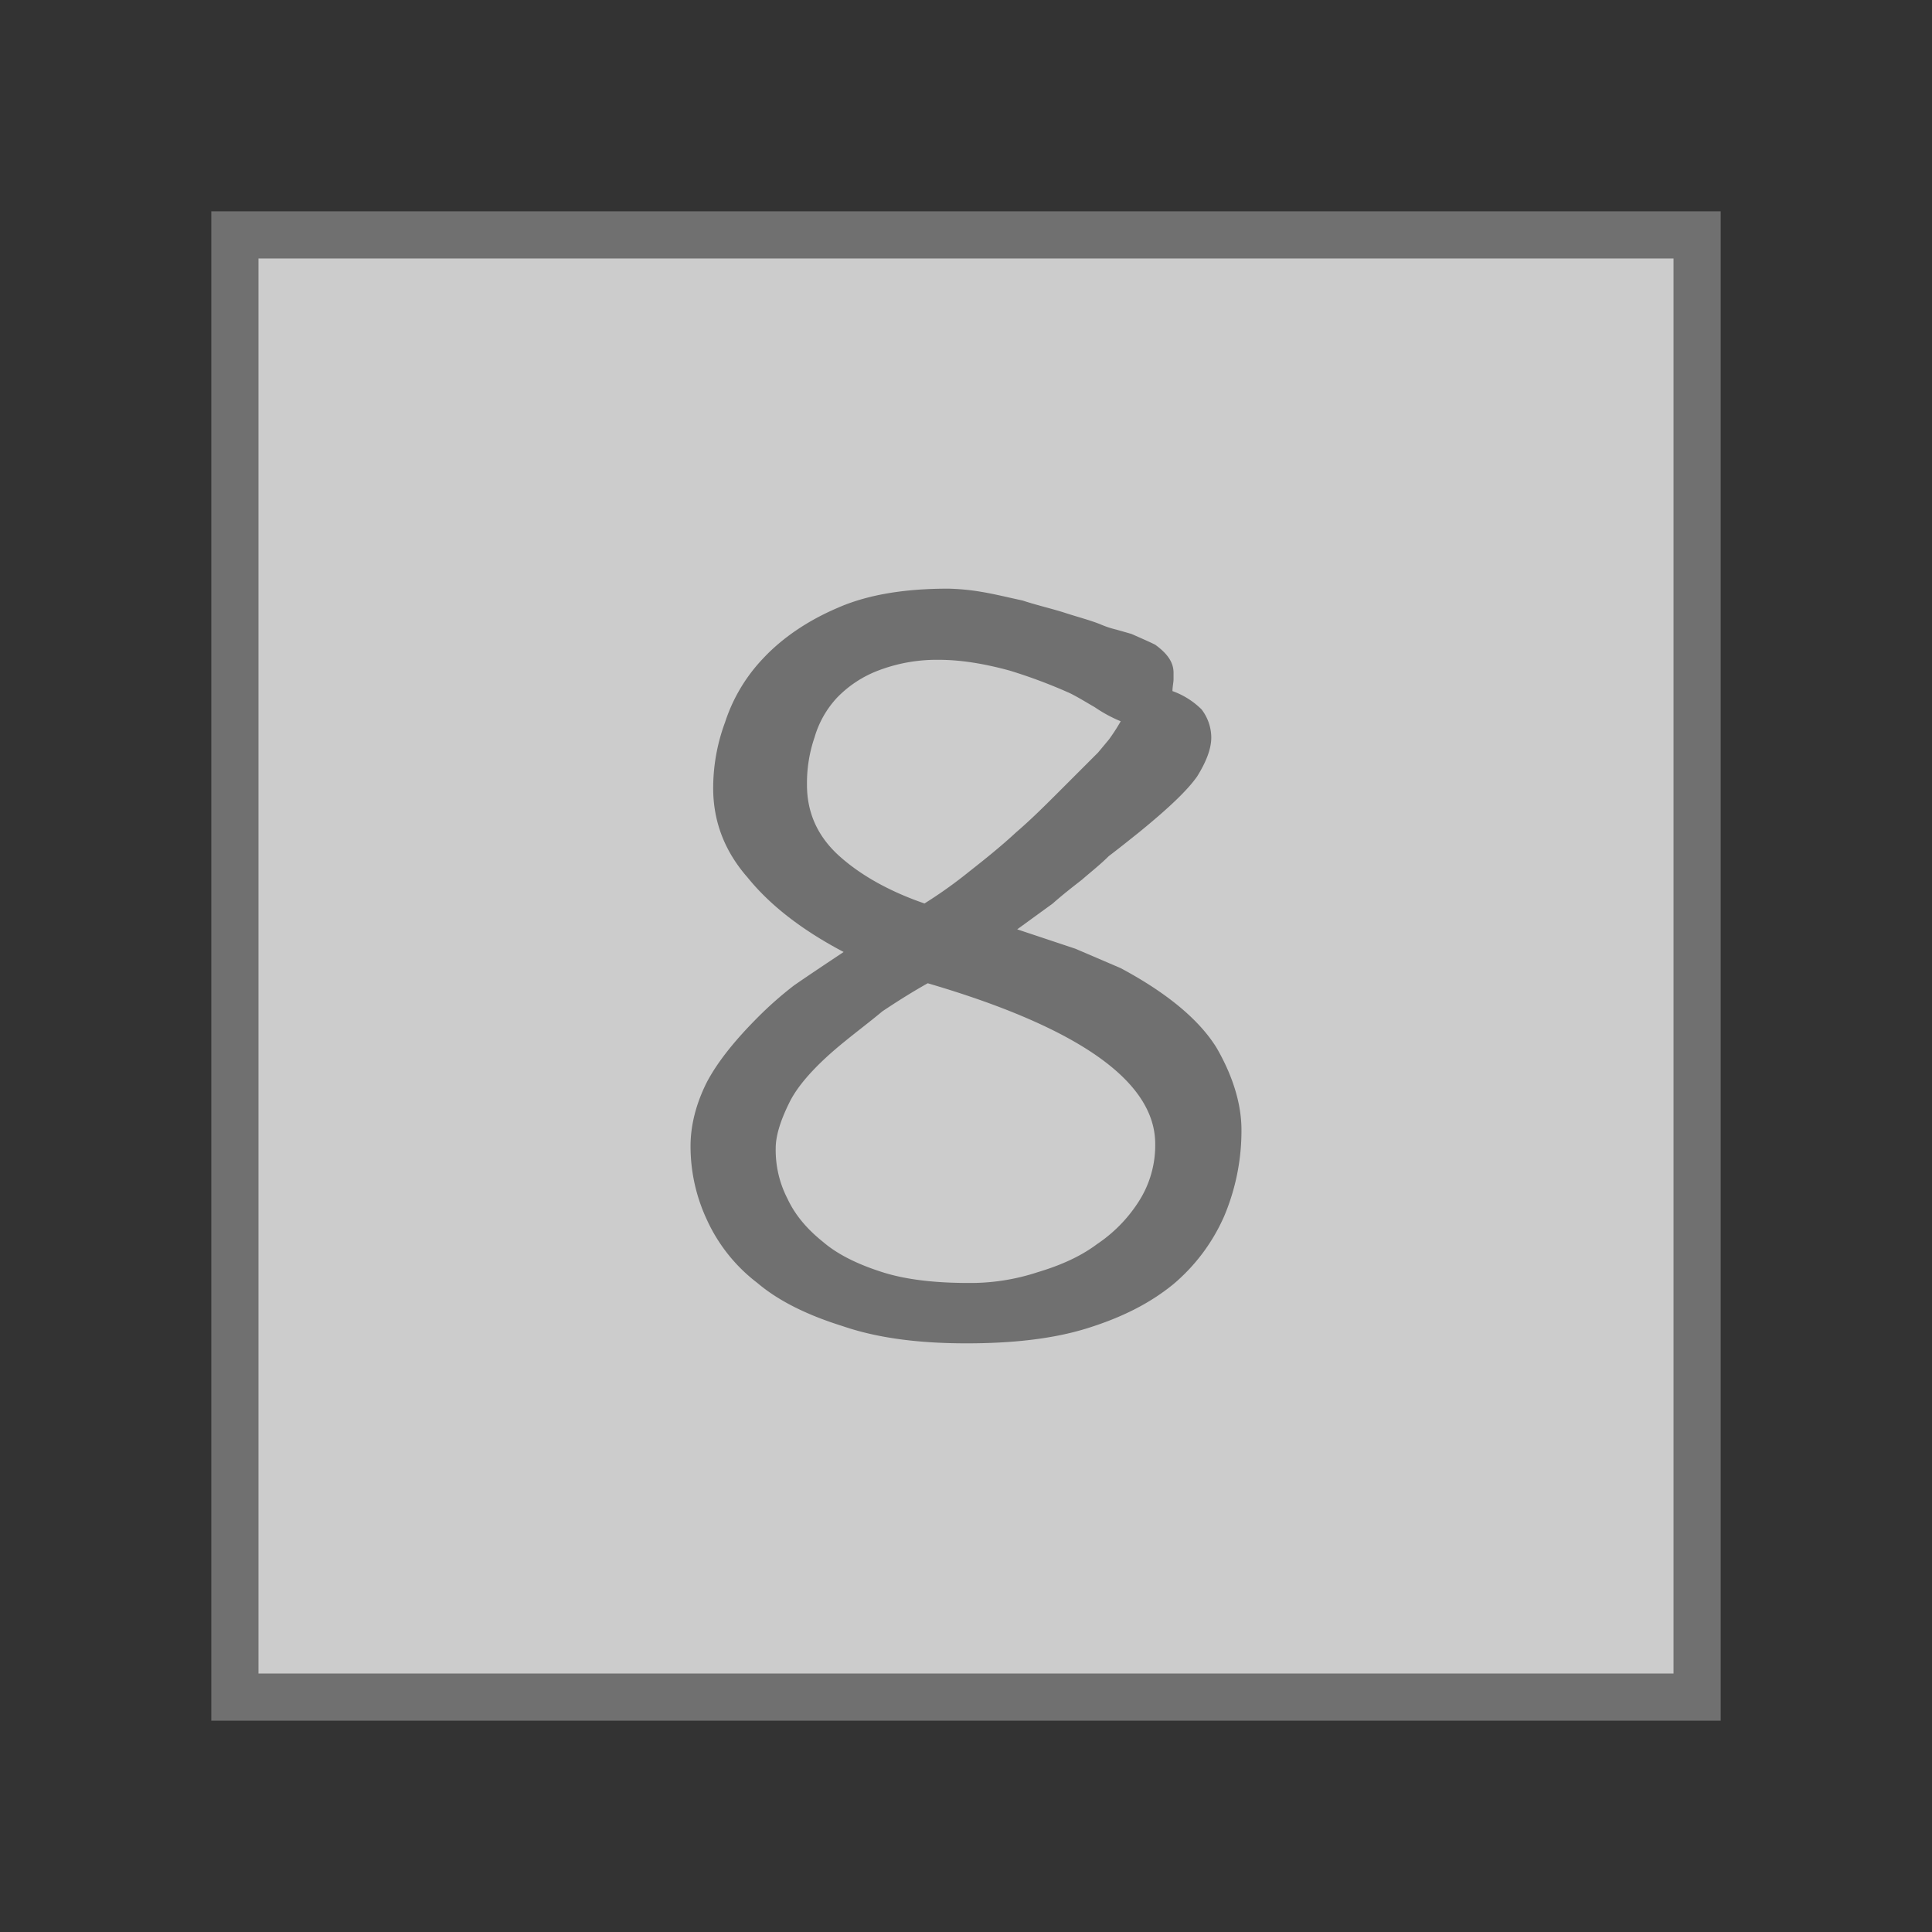 <?xml version="1.0" standalone="no"?><!DOCTYPE svg PUBLIC "-//W3C//DTD SVG 1.1//EN" "http://www.w3.org/Graphics/SVG/1.1/DTD/svg11.dtd"><svg t="1604739371578" class="icon" viewBox="0 0 1024 1024" version="1.1" xmlns="http://www.w3.org/2000/svg" p-id="7810" xmlns:xlink="http://www.w3.org/1999/xlink" width="200" height="200"><rect x="0" y="0" width="1024" height="1024" fill="#333333" stroke="none"/><defs><style type="text/css"></style></defs><path d="M899.5 899.5h-775v-775h775v775z" fill="#FFFFFF" fill-opacity="0.75" p-id="7811"></path><path d="M137 137v750h750V137H137m-25-25h800v800H112V112z" fill="#707070" p-id="7812"></path><path d="M658 598.857c0-13.714-4.571-28.571-13.143-43.429-9.143-14.857-26.286-29.143-50.857-42.286l-24-10.286-30.857-10.285L558 478.857c5.143-4.571 10.286-8.571 15.429-12.571 4.571-4 9.714-8 14.286-12.571 4.571-3.429 10.286-8 16-12.571 15.429-12.571 25.714-22.286 30.857-29.714 4.571-7.429 7.429-14.286 7.429-20.571a24.669 24.669 0 0 0-5.143-14.857 41.951 41.951 0 0 0-15.429-9.714c0-2.286 0.571-4.571 0.571-6.286v-3.429c0-5.714-3.429-10.286-9.714-14.857-3.429-1.714-7.429-3.429-12.571-5.714l-8-2.286a50.287 50.287 0 0 1-8.571-2.857c-5.714-2.286-12.571-4-19.429-6.286-7.429-2.286-14.857-4-21.714-6.286-8-1.714-14.857-3.429-21.714-4.571a120.707 120.707 0 0 0-17.714-1.714c-24 0-43.429 3.429-58.857 10.286-16 6.857-29.143 16-38.857 26.286a88.816 88.816 0 0 0-20.571 34.286 100.205 100.205 0 0 0-6.286 34.857c0 17.143 5.714 33.143 18.286 47.429 12 14.857 29.143 28 50.857 39.429-10.288 6.854-18.859 12.568-26.288 17.711A194.023 194.023 0 0 0 402 538.857c-12.571 12.571-21.714 24-27.429 34.857-5.714 11.429-8.571 22.857-8.571 33.715a91.678 91.678 0 0 0 8.571 38.857A87.929 87.929 0 0 0 401.429 680c11.429 9.714 26.857 17.143 45.143 22.857 18.286 6.286 40 9.143 65.714 9.143 24 0 45.714-2.286 64-8s33.143-13.143 45.714-23.429a99.361 99.361 0 0 0 26.857-36A116.468 116.468 0 0 0 658 598.857z m-64-216.571a97.644 97.644 0 0 1-6.286 9.714L582 398.857l-20.571 20.571c-7.429 7.429-14.857 14.857-22.857 21.714-8 7.429-16.571 14.286-24.571 20.571a241.931 241.931 0 0 1-24 17.143c-18.287-6.285-33.715-14.856-45.144-25.142S427.714 430.857 427.714 416a74.754 74.754 0 0 1 4-25.143 52.181 52.181 0 0 1 12-21.143 59.943 59.943 0 0 1 21.714-14.286 86.626 86.626 0 0 1 32-5.714c12.571 0 25.143 2.286 37.714 5.714a275.6 275.6 0 0 1 32 12c4.571 2.286 9.143 5.143 13.143 7.429A74 74 0 0 0 594 382.286z m18.286 224a55.088 55.088 0 0 1-8.571 30.286 77.176 77.176 0 0 1-22.286 22.857c-9.143 6.857-20 11.429-31.429 14.857A113.8 113.8 0 0 1 513.429 680c-17.714 0-33.143-1.714-45.714-5.714s-23.429-9.143-31.429-16c-8.572-6.857-14.857-14.286-18.857-22.857a56.206 56.206 0 0 1-6.286-26.857c0-6.286 2.286-14.286 7.429-24.571 4.571-9.143 14.286-20 29.143-32 6.286-5.143 13.143-10.286 20-16 6.857-4.571 14.857-9.714 24-14.857 79.999 23.427 120.571 51.999 120.571 85.142z" fill="#707070" p-id="7813"></path></svg>